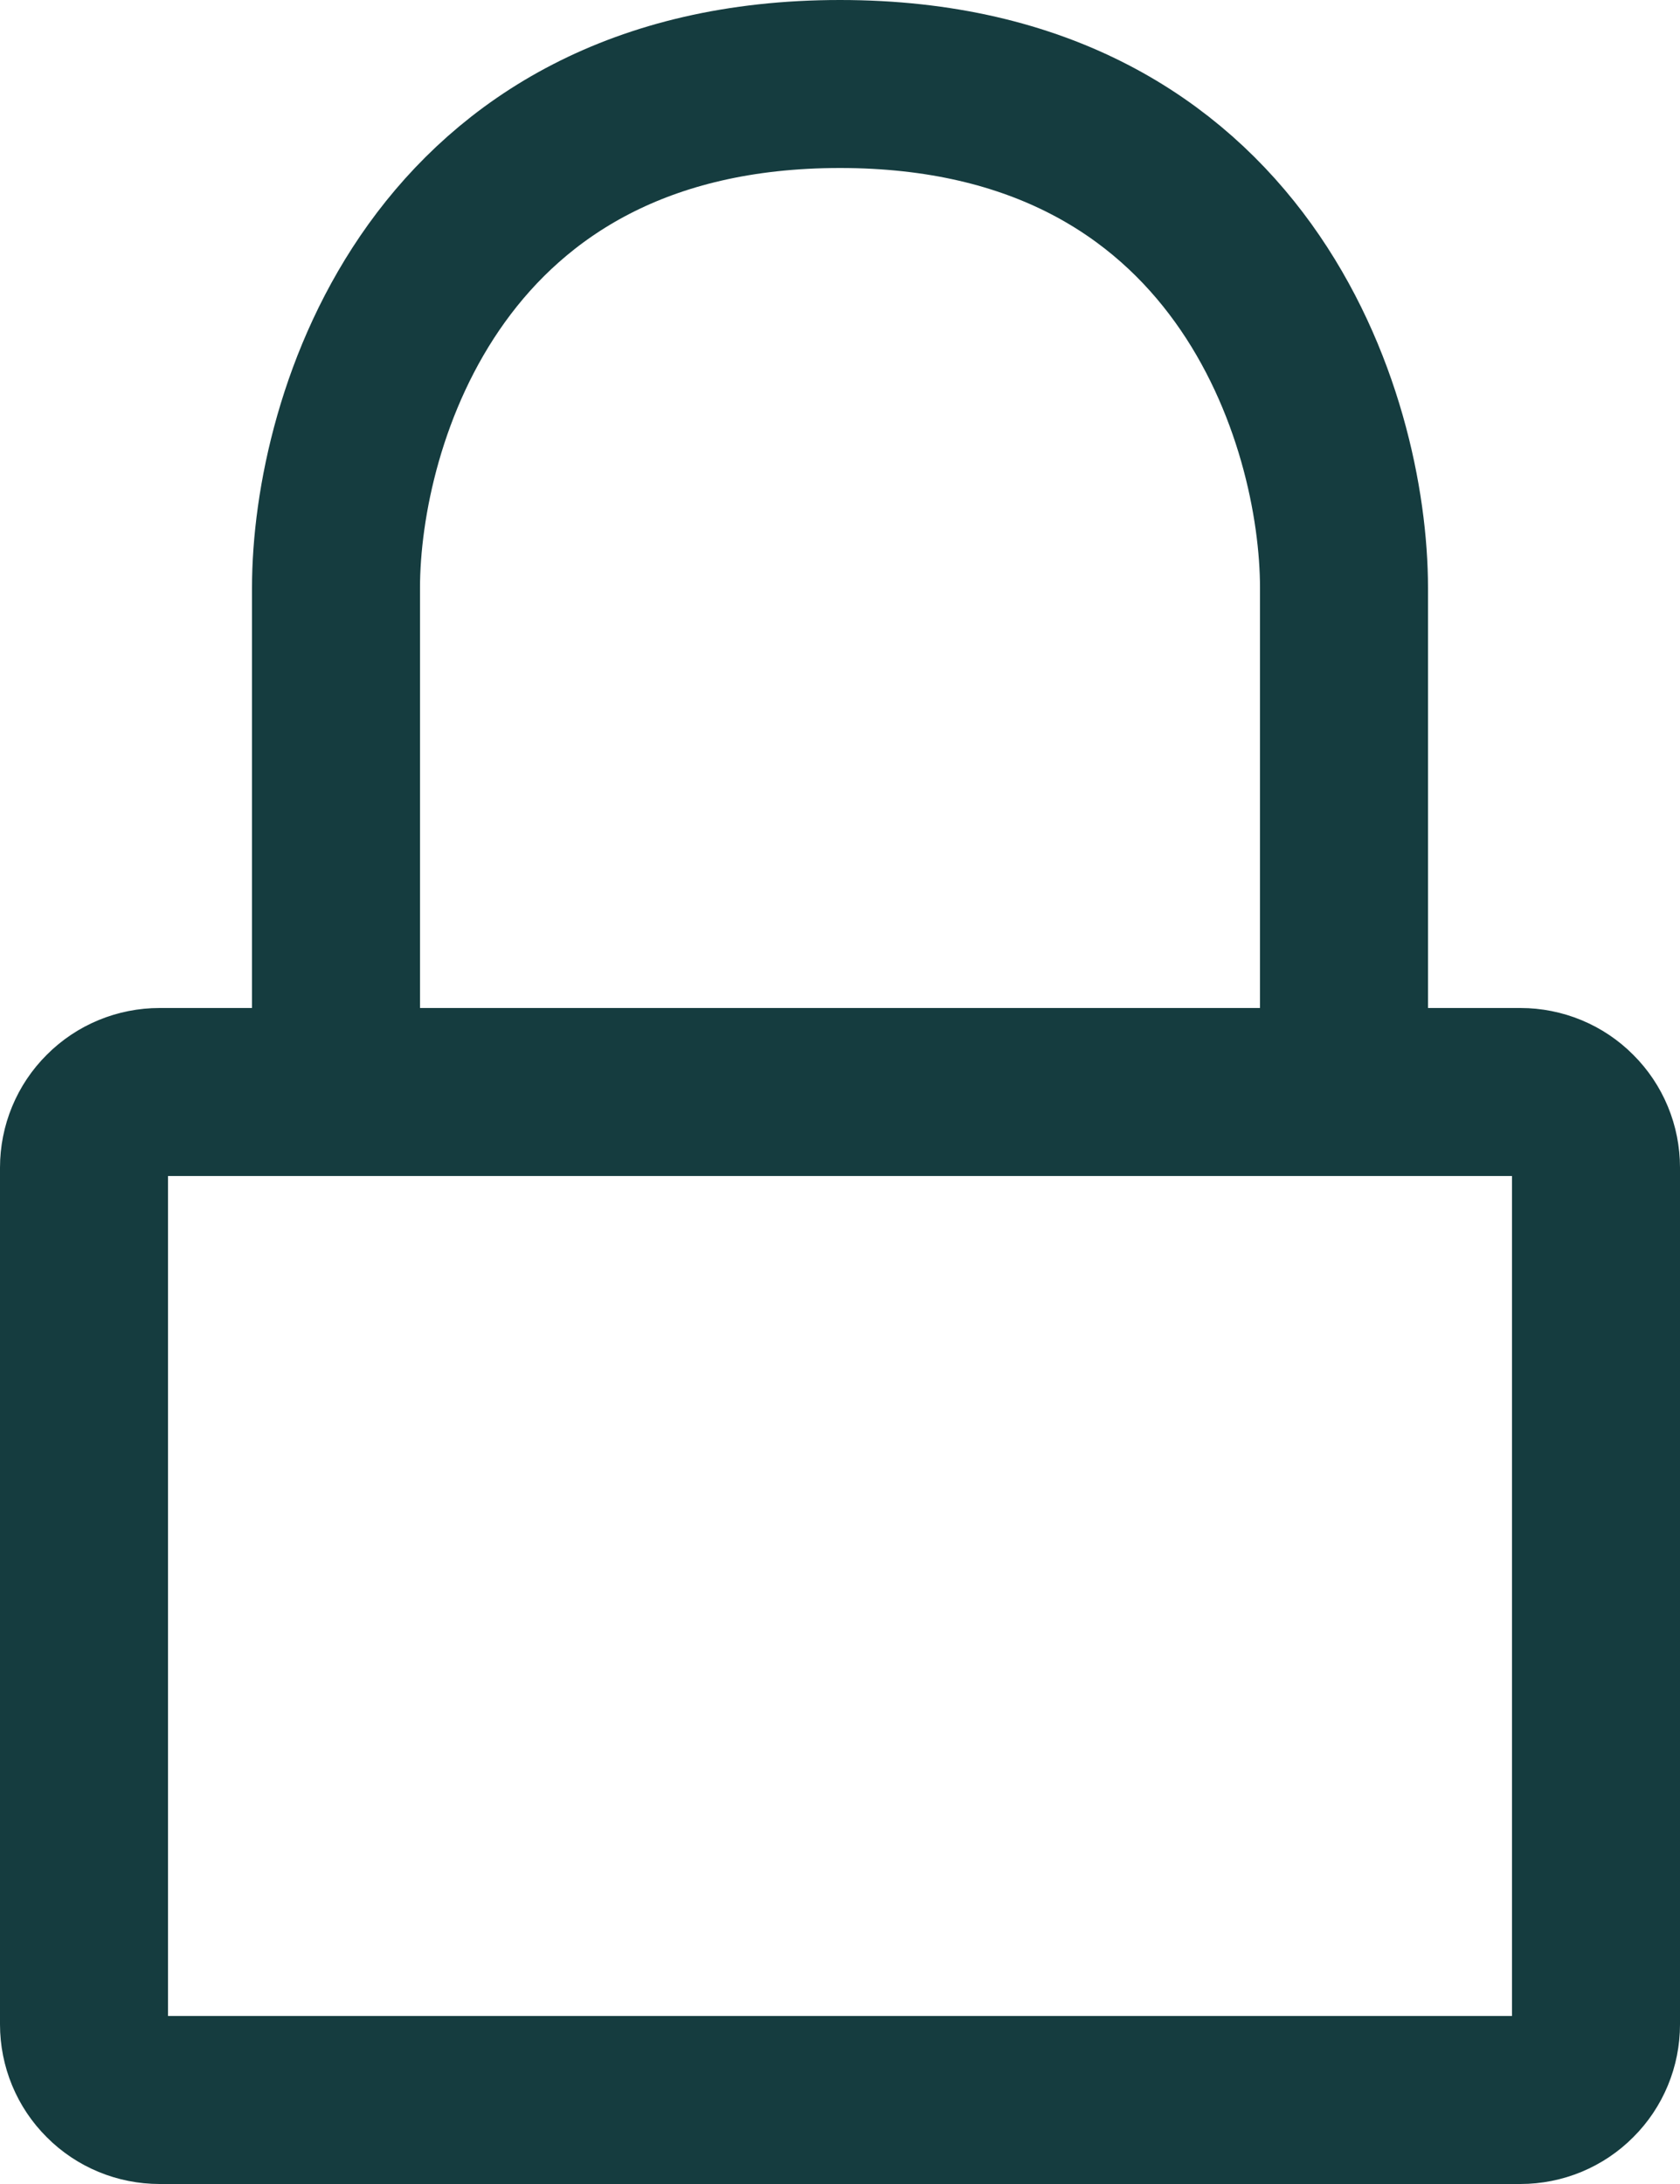<svg width="10" height="13" viewBox="0 0 10 13" fill="none" xmlns="http://www.w3.org/2000/svg">
<path d="M8 6.5H2M8 6.5H9.05C9.169 6.5 9.284 6.547 9.368 6.632C9.453 6.716 9.5 6.831 9.5 6.95V12.05C9.5 12.169 9.453 12.284 9.368 12.368C9.284 12.453 9.169 12.5 9.05 12.5H0.95C0.831 12.5 0.716 12.453 0.632 12.368C0.547 12.284 0.5 12.169 0.5 12.05V6.95C0.5 6.831 0.547 6.716 0.632 6.632C0.716 6.547 0.831 6.5 0.95 6.5H2H8ZM8 6.5V3.5C8 2.5 7.4 0.5 5 0.5C2.6 0.5 2 2.5 2 3.5V6.5H8Z" stroke="#153C3F" stroke-linecap="round" stroke-linejoin="round"/>
</svg>
